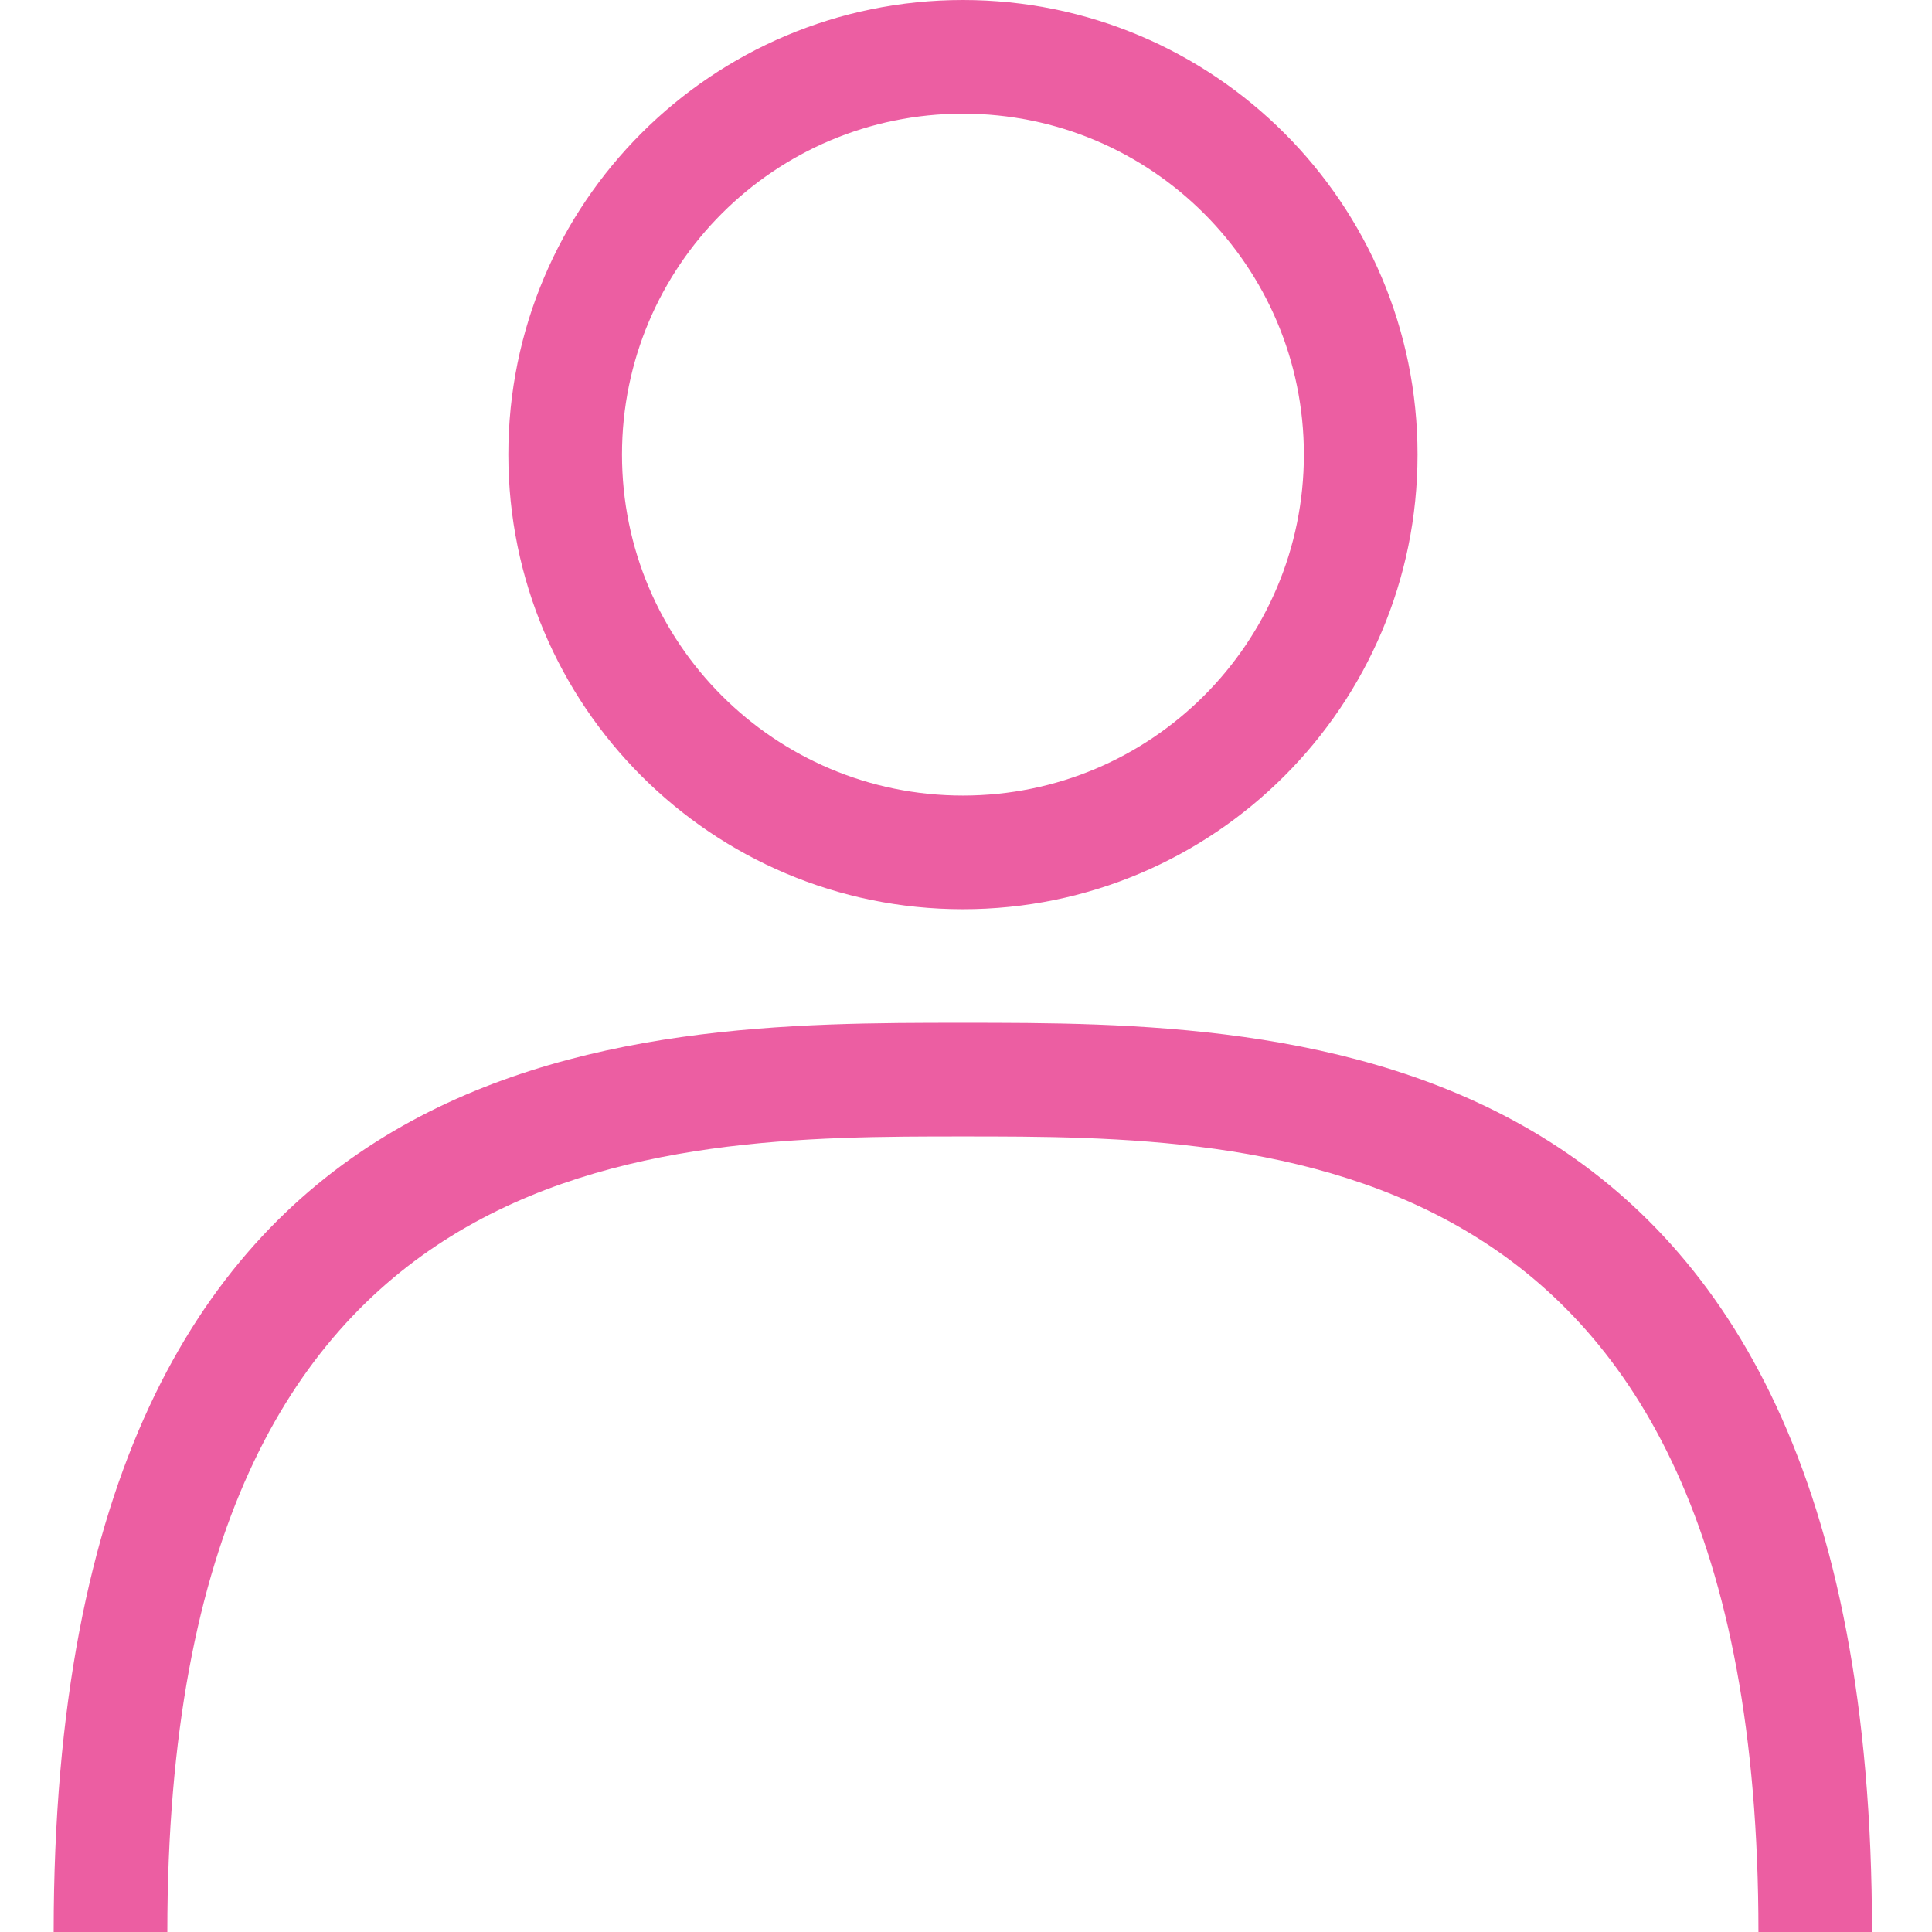 <svg width="18" height="18" viewBox="0 0 18 18" fill="none" xmlns="http://www.w3.org/2000/svg">
<path fill-rule="evenodd" clip-rule="evenodd" d="M13.207 4.235C13.207 6.574 11.31 8.471 8.971 8.471C6.632 8.471 4.736 6.574 4.736 4.235C4.736 1.896 6.632 0 8.971 0C11.31 0 13.207 1.896 13.207 4.235ZM12.148 4.235C12.148 5.99 10.726 7.412 8.971 7.412C7.217 7.412 5.795 5.99 5.795 4.235C5.795 2.481 7.217 1.059 8.971 1.059C10.726 1.059 12.148 2.481 12.148 4.235Z" fill="#EC5EA2"/>
<path d="M8.971 10.588C11.793 10.588 16.383 10.588 16.383 18H17.441C17.443 9.529 12.043 9.529 8.971 9.529C5.9 9.529 0.5 9.529 0.5 18H1.559C1.559 10.588 6.15 10.588 8.971 10.588Z" fill="#EC5EA2"/>
</svg>
